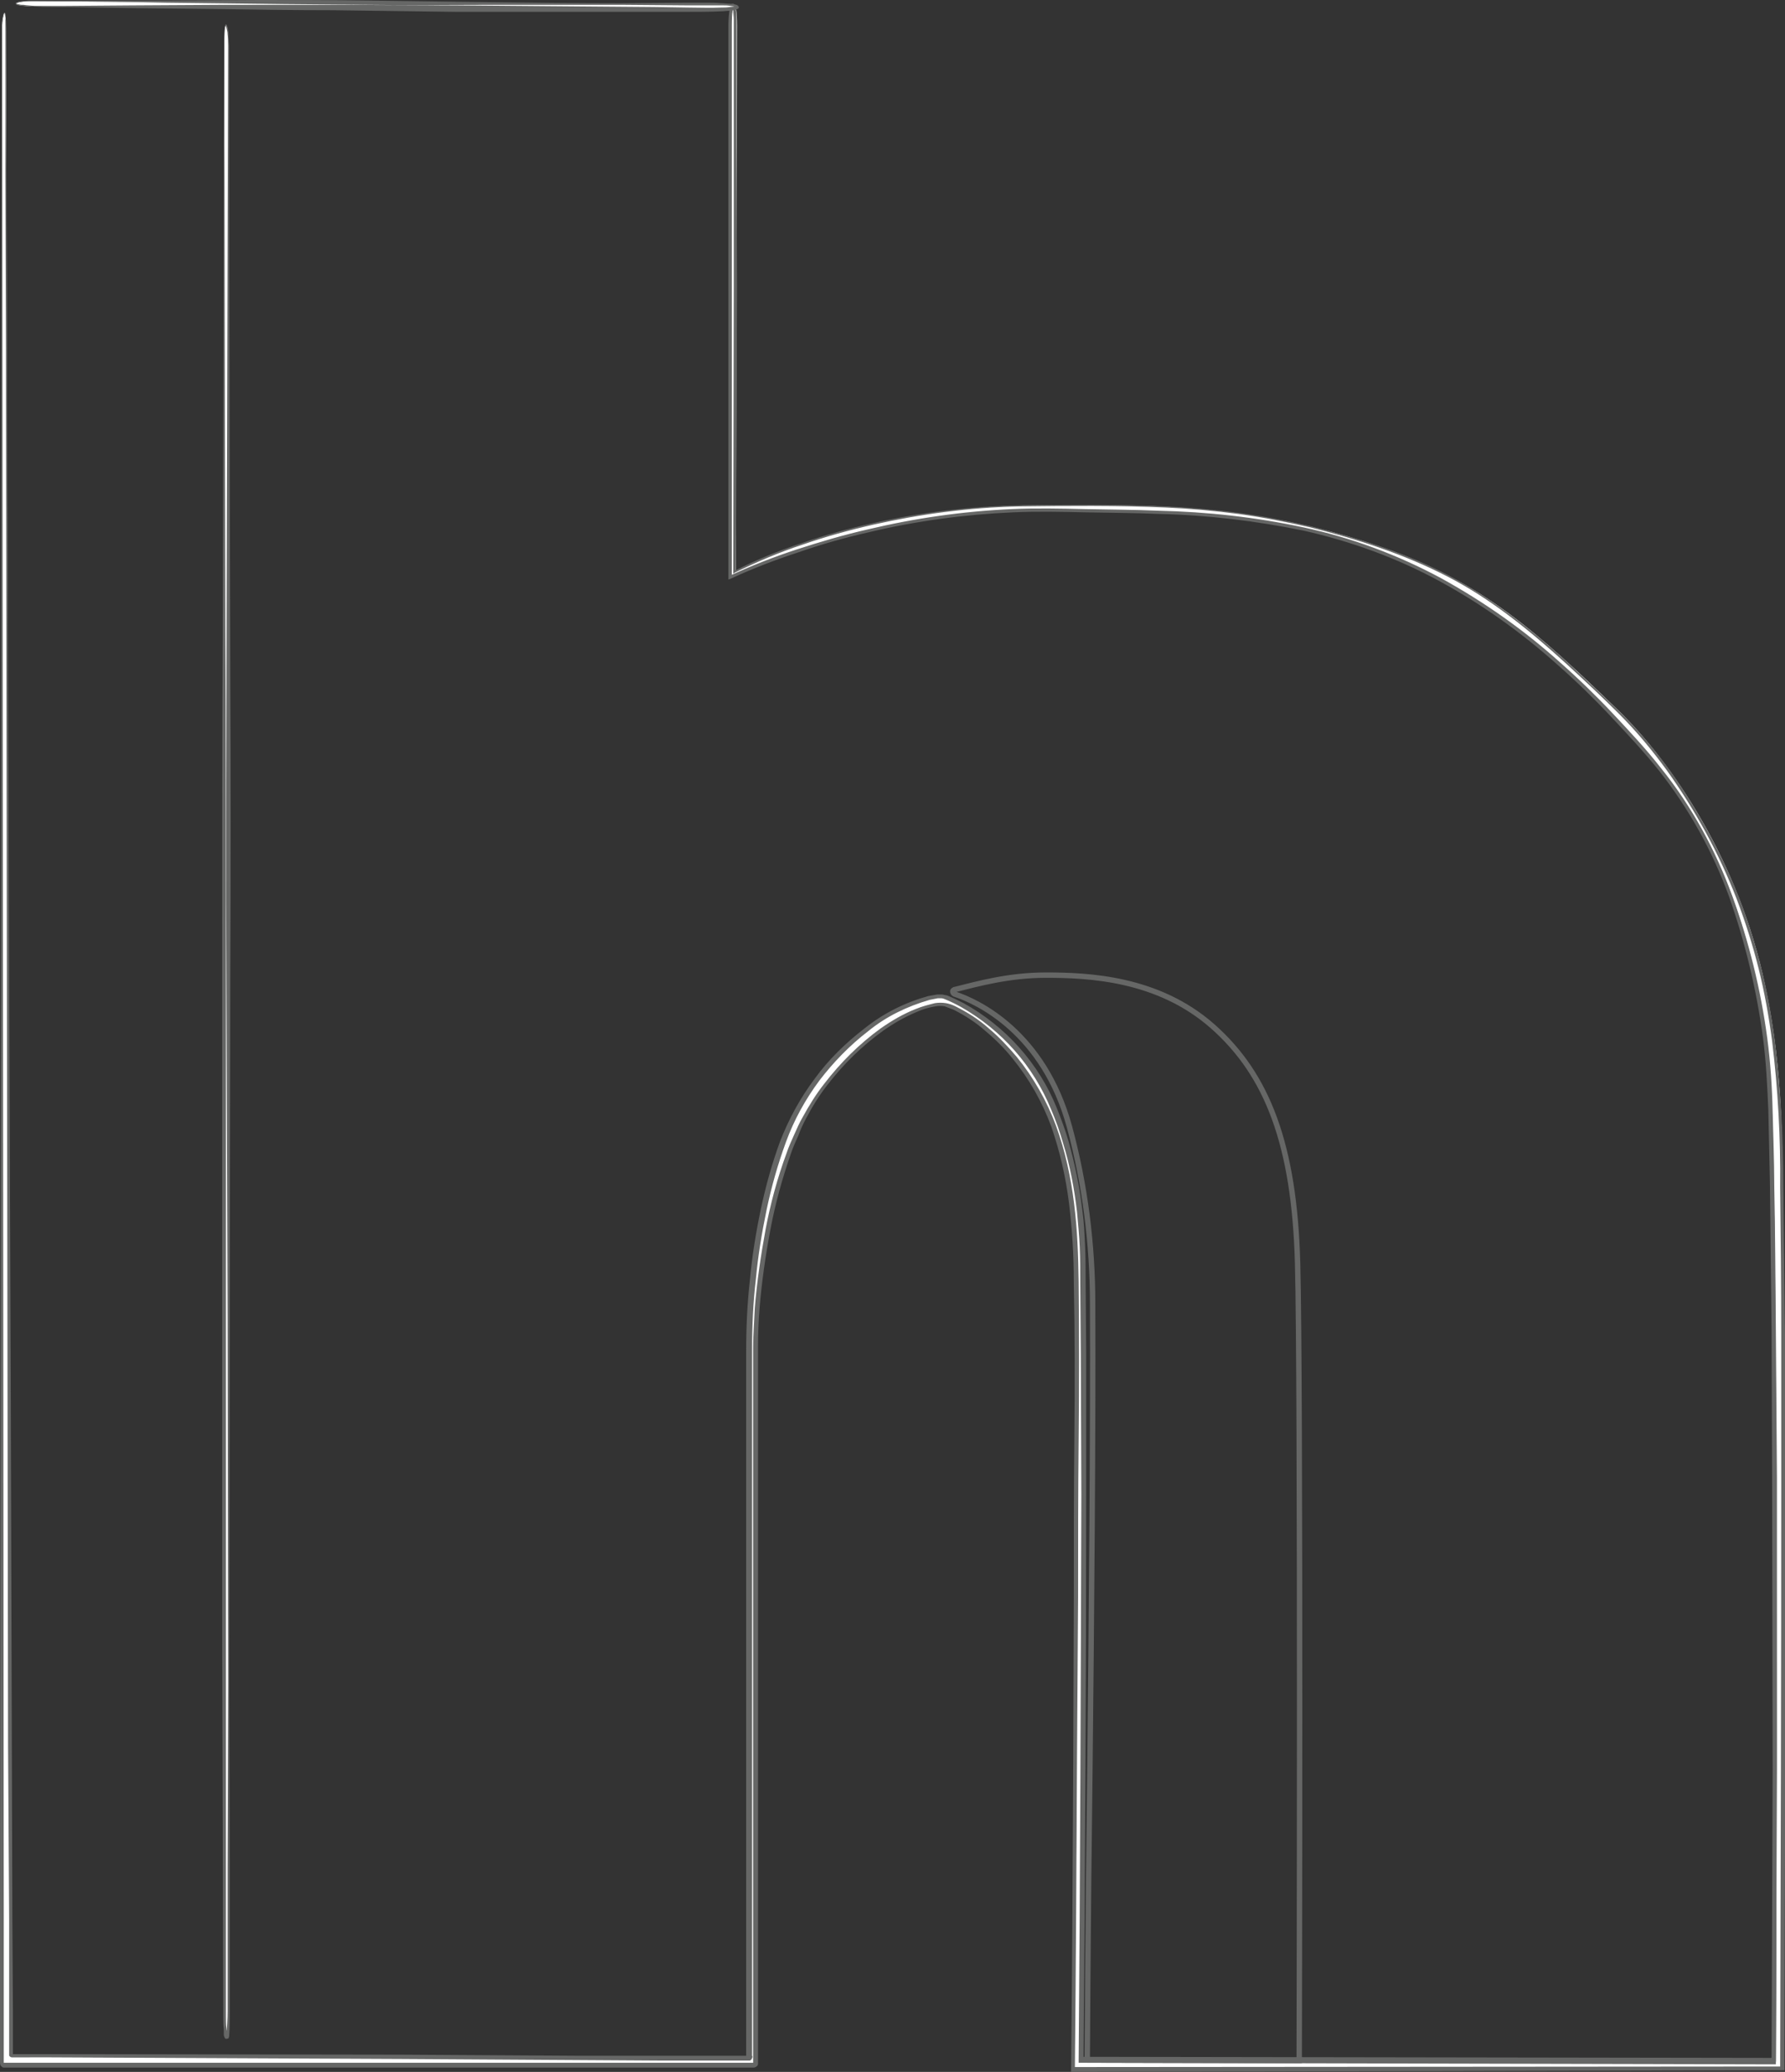 <?xml version="1.0" encoding="utf-8"?>
<!-- Generator: Adobe Illustrator 19.2.0, SVG Export Plug-In . SVG Version: 6.00 Build 0)  -->
<svg version="1.1" id="Слой_1" xmlns="http://www.w3.org/2000/svg" xmlns:xlink="http://www.w3.org/1999/xlink" x="0px" y="0px"
	 viewBox="0 0 331.8 385" style="enable-background:new 0 0 331.8 385;" xml:space="preserve">
<rect x="0" y="0" width="331.8" height="385" fill="#333333" stroke="none"/>
<style type="text/css">
	.st0{fill:#FFFFFF;}
	.st1{fill:#666766;}
	.st2{fill:none;stroke:#666766;stroke-miterlimit:10;}
</style>
<title>h-new</title>
<g>
	<path class="st0" d="M0.4,4.7v378.6c0,0.2,0.2,0.3,0.4,0.3h139.6c0.2,0,0.3-0.1,0.3-0.3l0,0c0,0,0-111.2,0-133.8
		c0-0.7,0.3-22.9,8-39.6c6.4-13.9,19.5-22.9,26.3-23.3c2.8-0.2,12.3,5.6,18.3,16.7c4.2,7.6,6.4,17.8,6.8,30.4
		c0.4,16.4,0.1,35.5,0.1,54.3c0,48.8-0.5,96.6-0.5,96.6l131.8-0.2c0,0,0.5-122.3,0-154.2c-0.2-16.8,0.1-30.8-3.4-47.1
		c-4.8-22.9-17.2-41.4-27.6-51.4c-14.4-13.9-24.7-23.4-43.3-29.9c-25.3-8.8-46-7.9-63.8-7.9c-34.3,0-56.6,12.3-56.6,12.3
		S137,9.9,137,4.7s-1-4.8-1,0v102.6c19-8.4,39.7-12.7,60.5-12.4c34.5,0.6,66.9-1.2,104.5,39.2c8.6,9.2,18.9,20.5,24.9,45.6
		c1.8,7.3,2.9,14.7,3.3,22.2c1.4,23.8,1,161.8,0.9,181.2l-128.9-0.2c0,0,0.9-96.4,0.3-148.1c-0.2-16.3-4.4-26.6-6-30.2
		c-6-13.7-19.1-19.5-20.4-19.4c-7.2,0.5-21.1,8.8-28.1,24.2c-7.2,15.7-7.5,38.4-7.5,39.7l-0.1,133.3c0.1,0.1,0,0.2-0.2,0.2
		L2.3,382.2c-0.1,0-0.2-0.1-0.2-0.2c0,0,0,0,0,0c0-10-1-371-1-376.6S0.4,3.5,0.4,4.7z"/>
	<path class="st1" d="M0.4,4.7l0.2,234.5l0.1,117.2V383c0,0.1,0,0.4,0,0.3h1.9h29.3h58.6h29.3h20.4c0.1,0-0.1,0-0.1,0
		c0,0-0.1,0.1-0.1,0.1v-133c0-2.5,0.2-4.9,0.3-7.3c0.4-4.9,1.1-9.7,2-14.6c0.9-4.8,2.2-9.6,3.9-14.2c0.4-1.2,0.9-2.3,1.4-3.4
		c0.5-1.1,1-2.3,1.6-3.3c1.2-2.2,2.5-4.3,4-6.2c3-3.9,6.5-7.4,10.5-10.3c2-1.4,4.2-2.7,6.5-3.6c1.2-0.5,2.4-0.8,3.6-1.1
		c0.7-0.1,1.3-0.1,2,0c0.6,0.1,1.2,0.3,1.8,0.6c2.2,1.1,4.3,2.4,6.2,4.1c1.9,1.6,3.6,3.4,5.2,5.3c3.1,3.8,5.6,8.2,7.3,12.8
		c3.4,9.3,4.1,19.2,4.2,29s0.1,19.5,0,29.3s-0.1,19.5-0.1,29.3l-0.2,29.1c-0.1,19.5-0.2,39.1-0.4,58.6l-0.4-0.4l131.8-0.1l-0.3,0.3
		c0.1-36.4,0.2-72.8,0.2-109.2l0-27.2c0-9.1-0.1-18.2-0.2-27.3c0.1-9.1-0.4-18.2-1.5-27.2c-0.6-4.5-1.4-9-2.5-13.4
		c-1.1-4.4-2.5-8.8-4.1-13c-3.3-8.5-7.7-16.5-13-23.9c-2.7-3.7-5.6-7.2-8.8-10.4c-3.2-3.2-6.5-6.3-9.9-9.4
		c-6.7-6.1-13.8-11.9-21.9-16.1s-16.8-7-25.6-9.2c-4.4-1-8.9-1.9-13.4-2.5c-4.5-0.6-9-1-13.6-1.2c-9.1-0.4-18.2-0.3-27.3-0.2
		c-9.1,0.2-18.1,1.4-27,3.4c-4.4,1-8.8,2.2-13.1,3.7c-4.3,1.4-8.5,3.2-12.6,5.2l-0.3,0.2v-0.3l0.1-53l0-26.5V13.5V6.9
		c0-1.1,0-2.2,0-3.3c0-0.5-0.1-1.1-0.1-1.6c0-0.3-0.1-0.5-0.2-0.7c0,0,0-0.1,0-0.1c0,0,0.1,0,0.1,0c0,0,0.1,0,0.1,0
		c0,0.1-0.1,0.2-0.1,0.3c-0.2,1.1-0.3,2.1-0.3,3.2v23.2v26.5v53l-0.5-0.3c4.1-1.9,8.4-3.6,12.7-5c4.3-1.4,8.7-2.7,13.1-3.7
		c8.8-2.1,17.8-3.4,26.9-3.8c4.5-0.2,9.1-0.1,13.6,0s9,0.1,13.6,0.3c9.1,0.2,18.1,1.2,27,3.1c8.9,1.9,17.5,5.1,25.5,9.4
		c8,4.4,15.4,9.6,22.2,15.7c3.4,3,6.7,6.2,9.8,9.5s6.2,6.6,9,10.2c5.7,7.1,10.1,15.2,13.2,23.7c3.1,8.5,5.3,17.4,6.5,26.4
		c0.6,4.5,0.9,9.1,1,13.6s0.3,9.1,0.3,13.6c0.2,9,0.2,18.1,0.3,27.2l0.2,27.2v54.3l-0.2,54.3v0.5h-0.4L201,383.3h-0.5v-0.5
		c0.3-35,0.4-70.1,0.5-105.1l-0.1-26.3l-0.1-13.1c0-2.2,0-4.4-0.1-6.6s-0.3-4.3-0.5-6.5c-0.5-4.3-1.3-8.6-2.6-12.8
		c-0.6-2.1-1.3-4.1-2.2-6.2c-3.3-8.1-9.2-14.8-16.8-19.1c-0.9-0.5-1.9-1-2.9-1.4c-0.2-0.1-0.5-0.2-0.7-0.2c-0.2,0-0.5,0-0.7,0
		c-0.5,0.1-1,0.2-1.5,0.3c-4.2,1.2-8.1,3.1-11.4,5.8c-3.4,2.6-6.5,5.8-9.1,9.2c-2.6,3.5-4.7,7.3-6.2,11.4c-1.5,4.1-2.7,8.3-3.6,12.6
		c-0.9,4.3-1.6,8.6-2,12.9c-0.5,4.3-0.7,8.7-0.7,13.1v26.3v105.1v-0.2c0.1,0.1,0.1,0.3,0,0.4c0,0.2-0.2,0.4-0.4,0.5
		c-0.1,0-0.2,0-0.3,0h-7.7h-8.1l-16.2-0.1l-32.6-0.2l-65-0.3H5.5H2.2c-0.2,0-0.5-0.2-0.5-0.4c0-0.1,0-0.3,0-0.4v-8.4v-16.2
		l-0.2-32.5l-0.1-65L1.2,129.8l-0.1-65L1,32.3V16.1V7.9c0-1.3,0-2.7,0-4.1c0-0.3,0-0.7-0.1-1c0-0.2,0-0.3-0.1-0.5l0,0
		c0,0,0,0.1,0,0.1c0,0.1-0.1,0.2-0.1,0.2C0.5,3.4,0.4,4,0.4,4.7z M0.3,4.7c0-0.7,0.1-1.3,0.3-2c0-0.1,0-0.2,0.1-0.2
		c0-0.1,0-0.1,0.1-0.1c0.1,0,0.1,0,0.2,0.1c0,0,0,0,0,0C1,2.6,1,2.8,1,2.9c0,0.3,0,0.7,0.1,1c0,1.4,0,2.7,0,4.1v8.1l0.1,16.2
		l0.1,32.5l0.2,65l0.5,129.9l0.2,65l0.1,32.5l0.1,16.2v8.1v0.2c0,0.1,0,0.2,0,0.1c0-0.1-0.1-0.1-0.1-0.1h7.3l65,0.1L107,382h16.2
		h8.1h7.7c-0.1,0-0.2,0.2-0.3,0.3c0,0,0,0.1,0,0.1l0,0v-0.2l0-105.1V251c0-4.4,0.2-8.8,0.7-13.2c0.4-4.4,1.1-8.7,2-13
		c0.9-4.3,2.1-8.6,3.6-12.7c1.6-4.1,3.7-8,6.4-11.6c2.6-3.6,5.8-6.7,9.3-9.4c3.5-2.8,7.5-4.8,11.8-6c0.6-0.1,1.1-0.2,1.7-0.3
		c0.3,0,0.7,0,1,0c0.3,0.1,0.6,0.1,0.9,0.2c1,0.4,2,0.9,3,1.4c7.8,4.3,14,11.2,17.3,19.4c0.8,2,1.6,4.1,2.2,6.2
		c1.2,4.3,2.1,8.6,2.6,13c0.3,2.2,0.4,4.4,0.5,6.6s0.1,4.4,0.1,6.6l0.1,13.1l0,26.3c0,35-0.2,70.1-0.5,105.1l-0.5-0.5l128.9,0.2
		l-0.5,0.5l0.2-54.3l-0.1-54.3l-0.1-27.2c-0.1-9-0.2-18.1-0.3-27.2c-0.1-4.5-0.2-9-0.3-13.6c-0.2-4.5-0.4-9-1-13.5
		c-1.2-8.9-3.3-17.7-6.3-26.2c-3.1-8.5-7.5-16.4-13.1-23.5c-2.8-3.5-5.9-6.8-9-10.1s-6.3-6.4-9.7-9.4c-6.7-6-14.1-11.3-22-15.6
		c-7.9-4.3-16.4-7.4-25.3-9.4c-8.8-1.8-17.8-2.9-26.9-3.1c-4.5-0.2-9-0.2-13.6-0.3s-9-0.2-13.5,0c-9,0.4-18,1.6-26.8,3.7
		c-4.4,1-8.7,2.2-13,3.7c-4.3,1.4-8.5,3-12.6,4.9l-0.5,0.2v-0.6v-53V27.8V4.7c0-1.1,0.1-2.3,0.3-3.4c0-0.2,0.1-0.3,0.2-0.5
		c0.1-0.1,0.2-0.1,0.3-0.1c0.1,0,0.2,0,0.3,0.1c0.1,0.1,0.1,0.2,0.1,0.3c0.1,0.3,0.2,0.6,0.2,0.9c0.1,0.6,0.1,1.1,0.1,1.7
		c0,1.1,0,2.2,0,3.3v6.6v13.2L137,53.3l-0.2,53l-0.3-0.2c4.1-2.1,8.3-3.8,12.6-5.2c4.3-1.5,8.7-2.7,13.2-3.7c8.9-2,18-3.1,27.1-3.3
		c9.1-0.1,18.2-0.2,27.3,0.2c4.5,0.2,9.1,0.6,13.6,1.2s9,1.5,13.4,2.5c8.8,2.2,17.6,4.9,25.7,9.2s15.3,10,22,16.1
		c3.3,3.1,6.6,6.2,9.9,9.4c3.2,3.2,6.2,6.7,8.9,10.4c5.3,7.4,9.7,15.5,13.1,24c1.6,4.2,3,8.6,4.1,13c1.1,4.4,1.9,8.9,2.5,13.4
		c1.1,9.1,1.6,18.2,1.6,27.3c0.1,9.1,0.2,18.2,0.3,27.3l0.1,27.3c0,36.4-0.1,72.8-0.2,109.2v0.3h-0.3L199.5,385h-0.4v-0.4
		c0.2-19.5,0.3-39.1,0.4-58.6l0.1-29.3c0-9.8,0-19.5,0.1-29.3c0.1-9.8,0.1-19.5-0.1-29.3c0-4.9-0.3-9.7-0.9-14.6
		c-0.6-4.8-1.7-9.6-3.3-14.2c-1.7-4.6-4.1-8.8-7.1-12.5c-1.5-1.9-3.2-3.6-5.1-5.2c-1.8-1.6-3.8-2.9-6-4c-0.5-0.2-1.1-0.4-1.6-0.6
		c-0.6-0.1-1.1-0.1-1.7,0c-1.2,0.2-2.3,0.5-3.4,1c-2.2,0.9-4.3,2.1-6.3,3.5c-3.9,2.8-7.4,6.2-10.4,10.1c-1.5,1.9-2.8,4-3.9,6.1
		c-0.6,1.1-1.1,2.2-1.5,3.3c-0.5,1.1-1,2.2-1.4,3.4c-1.6,4.6-2.9,9.3-3.8,14.1c-0.9,4.8-1.6,9.6-2,14.5c-0.2,2.4-0.3,4.9-0.3,7.3
		v133.2c0,0.2-0.1,0.4-0.3,0.5c-0.1,0.1-0.3,0.2-0.5,0.2h-20.3H90.5H31.9H2.6H0.8c-0.1,0-0.3,0-0.4-0.1c-0.1-0.1-0.2-0.2-0.3-0.3
		C0,383.5,0,383.3,0,383.1v-26.6l0.1-117.2L0.3,4.7z"/>
</g>
<g>
	<path class="st0" d="M42.5,8.5v366.4c0,6.5-0.8,3-0.8,0.3V7.7C41.7,2.6,42.5,4.6,42.5,8.5z"/>
	<path class="st1" d="M42.5,8.5l0.3,116.9c0.1,17.5,0.1,36.5,0,56.6l-0.1,63.2l-0.1,67.6l0.1,34.8v17.5v8.8c0,1.5,0,3-0.1,4.4
		c0,0.1,0,0.2-0.1,0.3c0.2,0.2-0.7,0.4-0.7,0.1c-0.1-0.2-0.2-0.4-0.2-0.6c0-0.4,0-0.8,0-1.1c-0.1-0.7-0.1-1.5-0.1-2.2l-0.2-69.8
		v-67.6v-63.2c0-20.1,0-39.1,0.1-56.6l0.2-84.7L41.6,9c0-1.4,0-2.6,0.1-3.6c0-0.3,0.1-0.5,0.2-0.8c0,0,0.1-0.1,0.1-0.1
		c0,0,0.1,0,0.1,0.1c0,0.1,0.1,0.1,0.1,0.2c0,0.1,0.1,0.2,0.1,0.3c0.1,0.4,0.1,0.8,0.2,1.2C42.5,7.1,42.5,7.8,42.5,8.5z M42.4,8.5
		c0-0.7,0-1.4-0.1-2.1c0-0.4-0.1-0.8-0.2-1.2c0-0.1-0.1-0.2-0.1-0.3c0-0.1-0.1-0.2-0.1-0.2c-0.1,0.2-0.1,0.5-0.2,0.7
		c-0.1,1-0.1,2.2-0.1,3.6l0.1,23.8l0.2,84.8c0.1,17.5,0.1,36.5,0.1,56.6v63.2V305L42,374.7c0,0.7,0,1.4,0.1,2.2c0,0.4,0.1,0.7,0.2,1
		c0,0.2,0.1,0.3,0.1,0.4c-0.1,0-0.2,0-0.3,0c0-0.1,0-0.1,0-0.2c0.1-1.4,0.2-2.9,0.2-4.3v-8.8v-17.5l0.1-34.8l-0.1-67.6L42.1,182
		c-0.1-20.1,0-39.1,0-56.6L42.4,8.5z"/>
</g>
<g>
	<path class="st0" d="M6.1,0.2c3.7,0,63,0.5,100.8,0.5c12.6,0,23.5-0.1,25.9,0c7.2,0.4,5.1,1.1-3.7,1.1c-7.2,0-114.5-0.6-121.3-0.6
		S2.4,0.2,6.1,0.2z"/>
	<path class="st1" d="M6.1,0.1h11.5c3.7,0,8.1,0,13.2,0L48.1,0c6.3,0,13.1,0,20.3,0.1s14.8,0.2,22.7,0.3s16,0.2,24.3,0.2l12.5-0.1
		h3.1c1,0,2.1,0,3.1,0.1c0.5,0,1,0.1,1.6,0.1l0.8,0.1l0.4,0.1l0.2,0.1l0.1,0.1c0.1,0.1,0.2,0.3,0.1,0.4c-0.1,0.1-0.2,0.2-0.3,0.2
		l-0.2,0.1l-0.4,0.1l-0.8,0.1c-0.5,0-1.1,0.1-1.6,0.1c-2.1,0.1-4.2,0.1-6.3,0.1h-6.3H109H84.7L62,1.9c-7.2,0-14-0.1-20.3-0.2
		L24.5,1.5L11.3,1.3c-1.8,0-3.5,0-4.9-0.1c-0.7,0-1.4-0.1-2-0.1C4.1,1.1,3.8,1,3.5,1C3.4,1,3.2,0.9,3.1,0.9C3,0.8,3,0.8,2.9,0.7
		c0-0.1,0-0.2,0.1-0.2c0.4-0.2,0.8-0.3,1.3-0.3c0.4,0,0.7-0.1,1-0.1L6.1,0.1L6.1,0.1z M6.1,0.2H5.3c-0.7,0-1.5,0.1-2.2,0.3
		c-0.1,0.1-0.1,0.1,0,0.2c0.1,0,0.2,0.1,0.4,0.1c0.3,0.1,0.6,0.1,0.9,0.1C5,1,5.6,1,6.4,1.1c1.4,0,3.1,0,4.9,0L24.5,1l17.2-0.1
		c6.3,0,13.1,0,20.3,0L84.7,1L109,1.2l12.5,0.1l6.3,0.1c2.1,0,4.2,0.1,6.3,0c0.5,0,1,0,1.6-0.1l0.8-0.1l0.4-0.1h0.2c0,0,0.1-0.1,0,0
		c0,0.1,0,0.2,0,0.2l0,0h-0.1l-0.4-0.1l-0.8-0.1c-0.5-0.1-1-0.1-1.5-0.1C133,1,131.9,1,130.9,1h-3.1l-12.4-0.1H91.1
		c-7.9,0-15.5,0.1-22.7,0s-14-0.1-20.3-0.2L30.9,0.5c-5.1-0.1-9.6-0.2-13.2-0.2L6.1,0.2z"/>
</g>
<path class="st2" d="M177.4,184.7c-0.2-0.1-0.3-0.3-0.3-0.5c0-0.1,0.1-0.2,0.3-0.3c4.4-1.1,10.1-2.7,17-2.7c7.8,0,20.8,0.5,31,9.5
	s15.2,22,15.8,44s0.3,148.2,0.3,148.2l-39.4-0.1c0,0,0.1-23.4,0.5-54.5c0.3-27.8,0.6-63.1,0.5-86c0-11.1-1.4-22.2-4.3-32.9
	C194,191.8,181.7,186.1,177.4,184.7z"/>
</svg>
